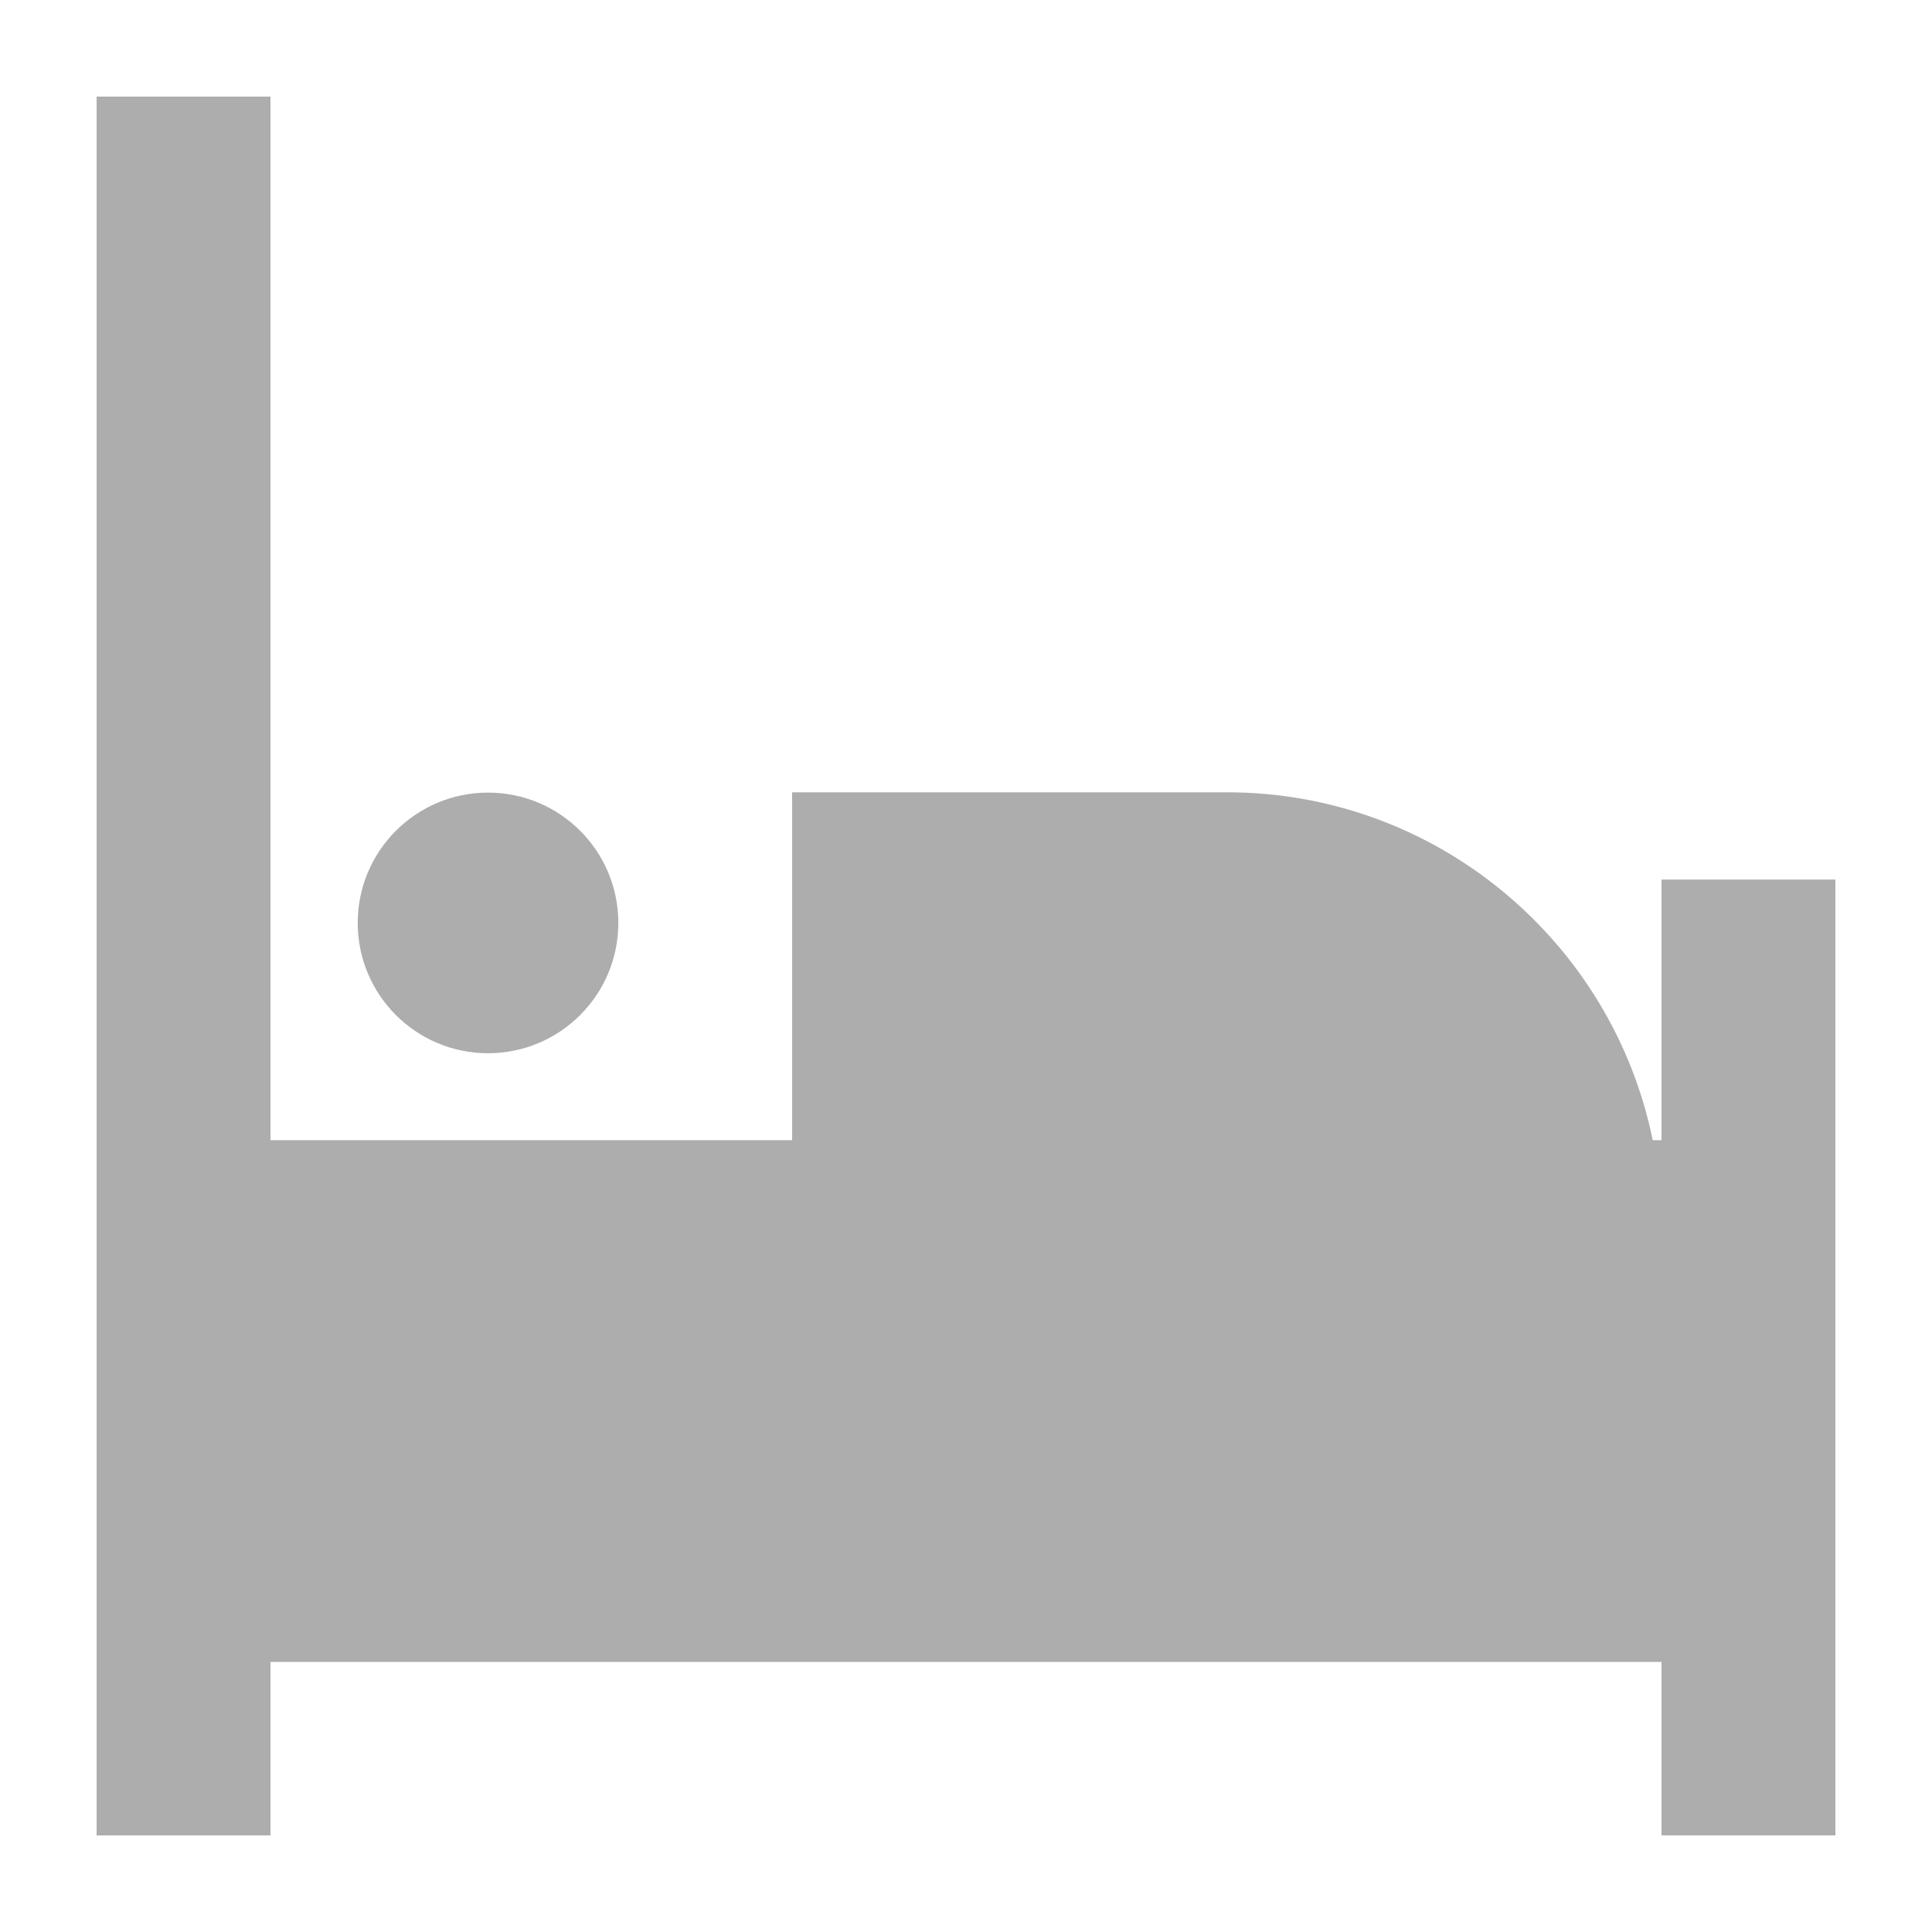 <svg width="20" height="20" viewBox="0 0 20 20" fill="none" xmlns="http://www.w3.org/2000/svg">
<path d="M17.2 9.105V11.803H17.109C16.691 9.753 14.877 8.202 12.702 8.202H8.2V11.803H2.8V1H1V19H2.8V17.204H17.2V19H19V9.105H17.2Z" fill="#ADADAD"/>
<path d="M5.052 10.903C5.797 10.903 6.401 10.299 6.401 9.554C6.401 8.809 5.797 8.205 5.052 8.205C4.307 8.205 3.703 8.809 3.703 9.554C3.703 10.299 4.307 10.903 5.052 10.903Z" fill="#ADADAD"/>
</svg>
